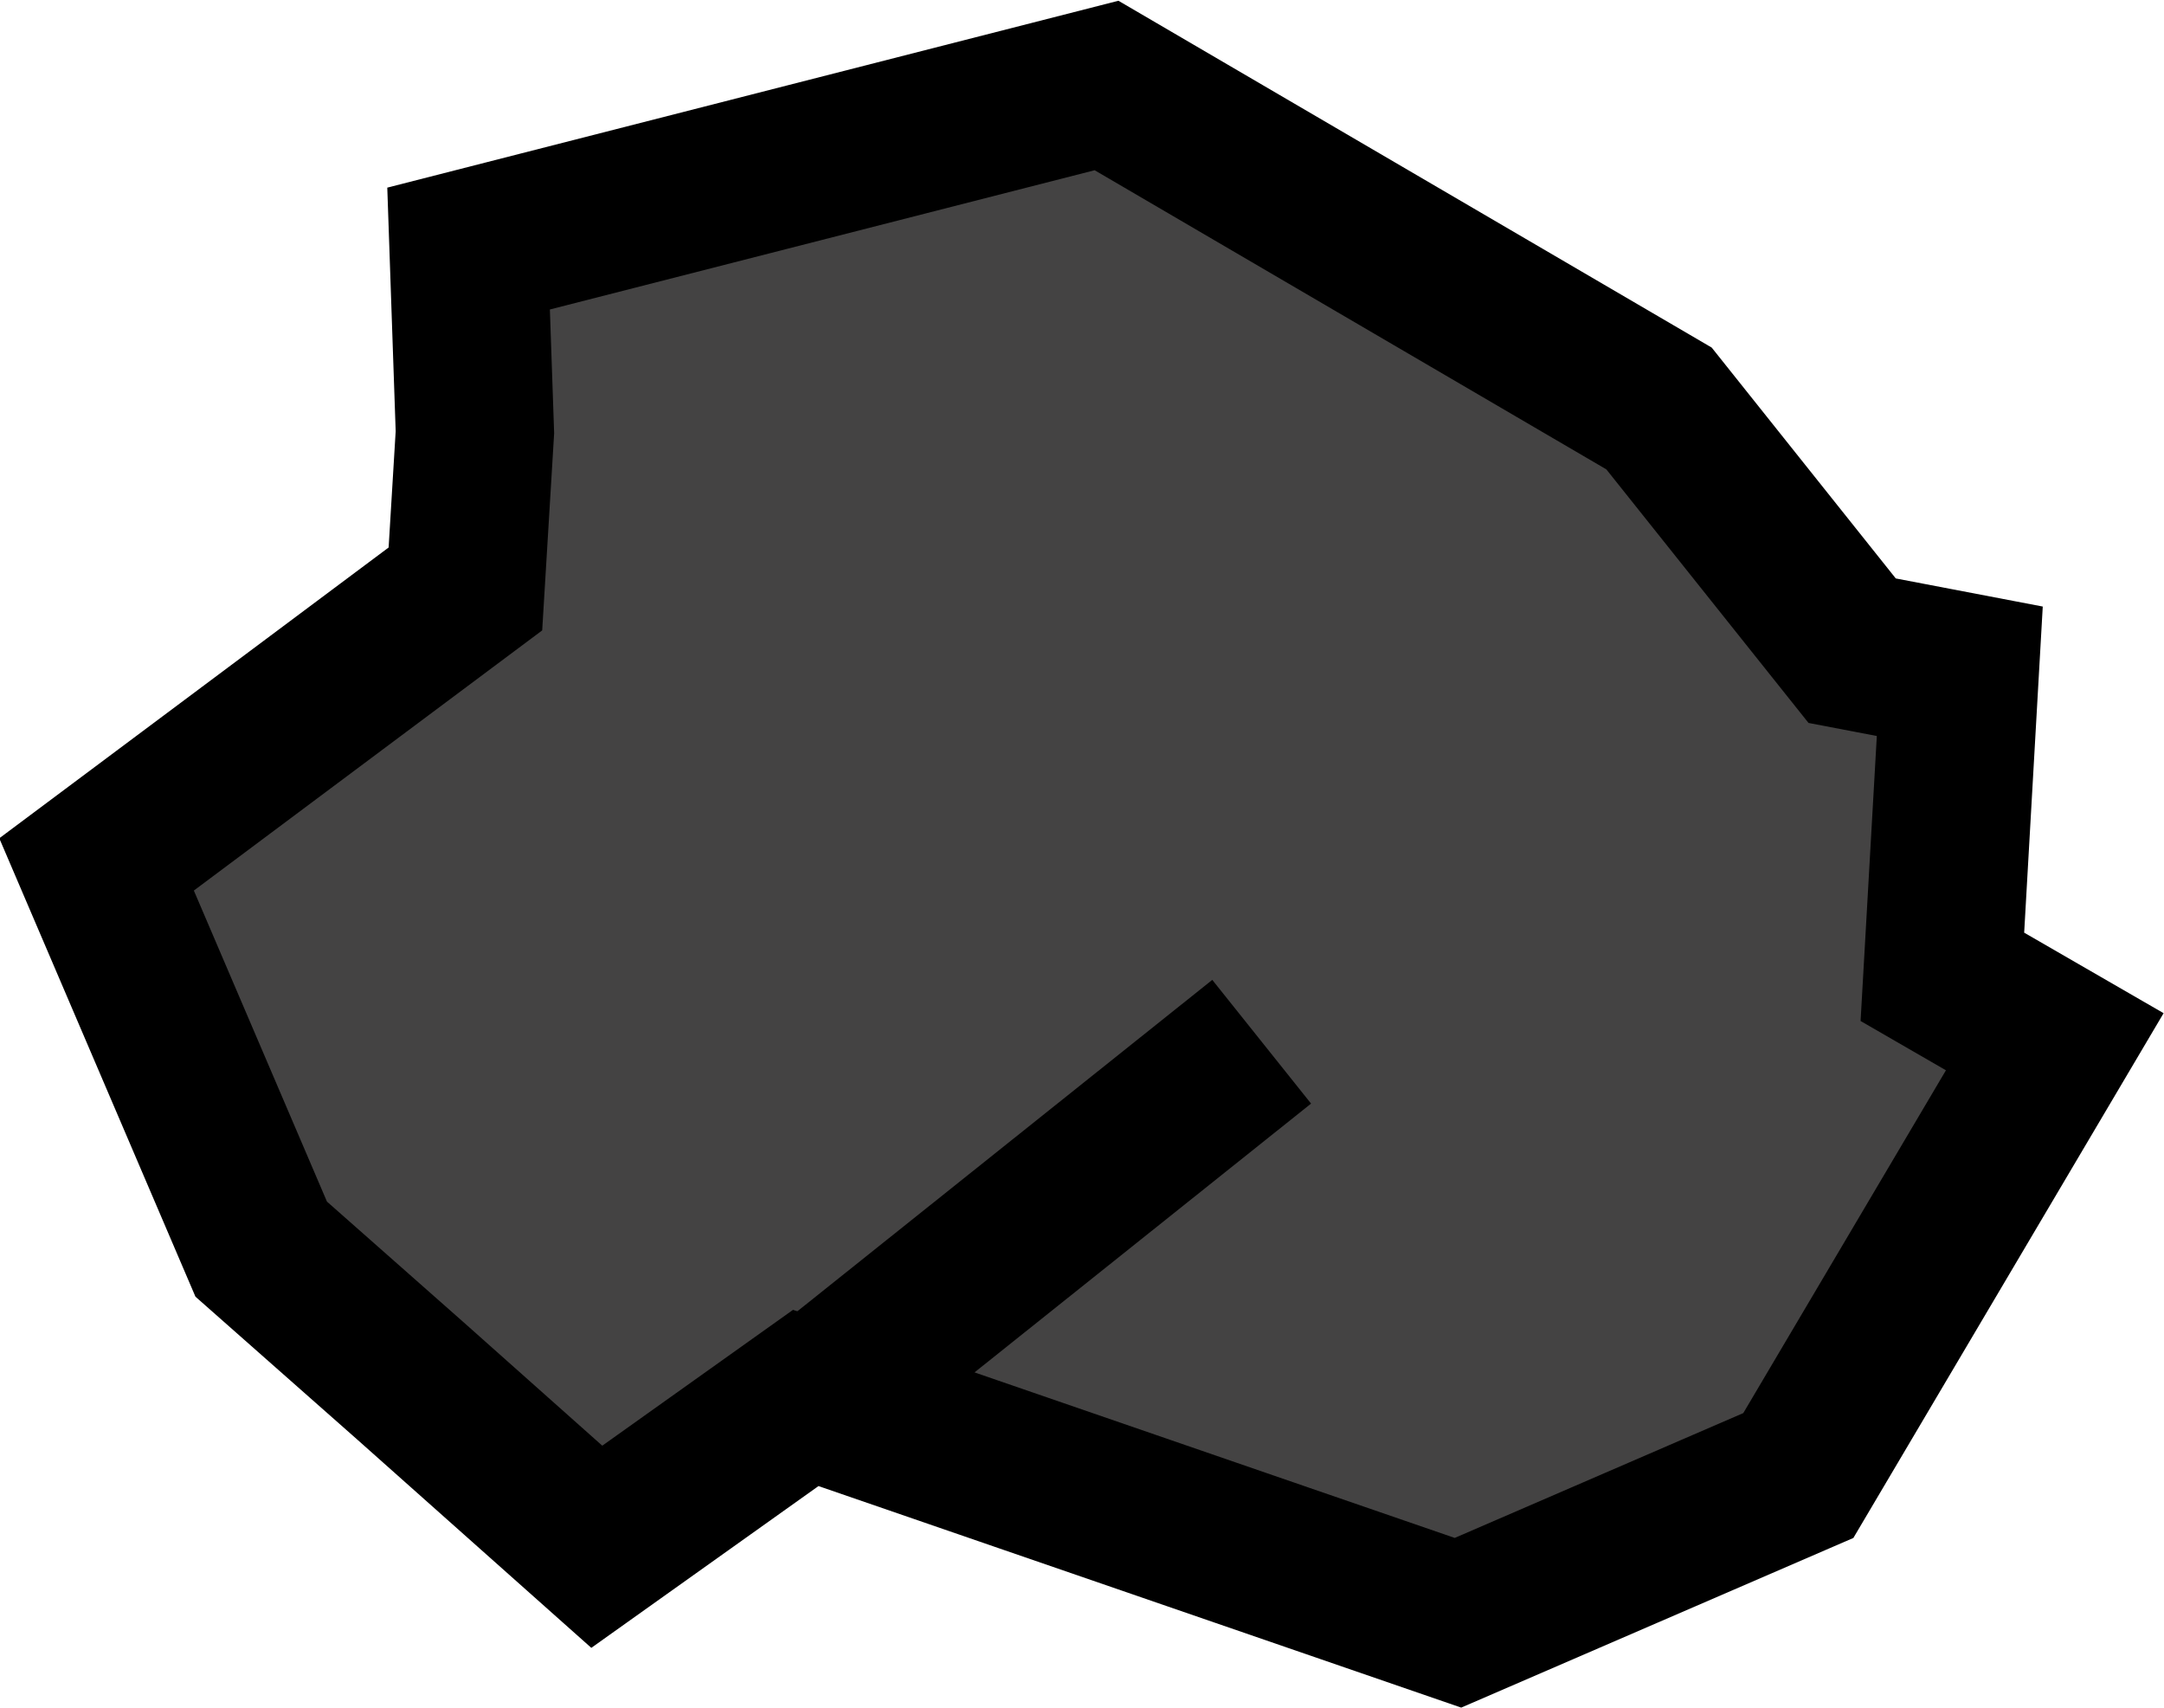 <svg xmlns="http://www.w3.org/2000/svg" viewBox="0 0 13.67 10.79"><defs><style>.cls-1{fill:#444343;}.cls-1,.cls-2{stroke:#000;stroke-miterlimit:10;}.cls-2{fill:none;}</style></defs><g id="Layer_2" data-name="Layer 2"><g id="extra_assets" data-name="extra assets"><polygon class="cls-1" points="2.59 8.72 1.65 7.89 0.61 5.46 2.94 3.72 3 2.73 2.96 1.57 6.99 0.54 10.48 2.58 11.7 4.11 12.38 4.24 12.27 6.17 12.98 6.58 11.36 9.32 9.21 10.25 5.09 8.83 3.77 9.77 2.59 8.72"/><line class="cls-2" x1="7.97" y1="6.58" x2="5.09" y2="8.88"/></g></g></svg>